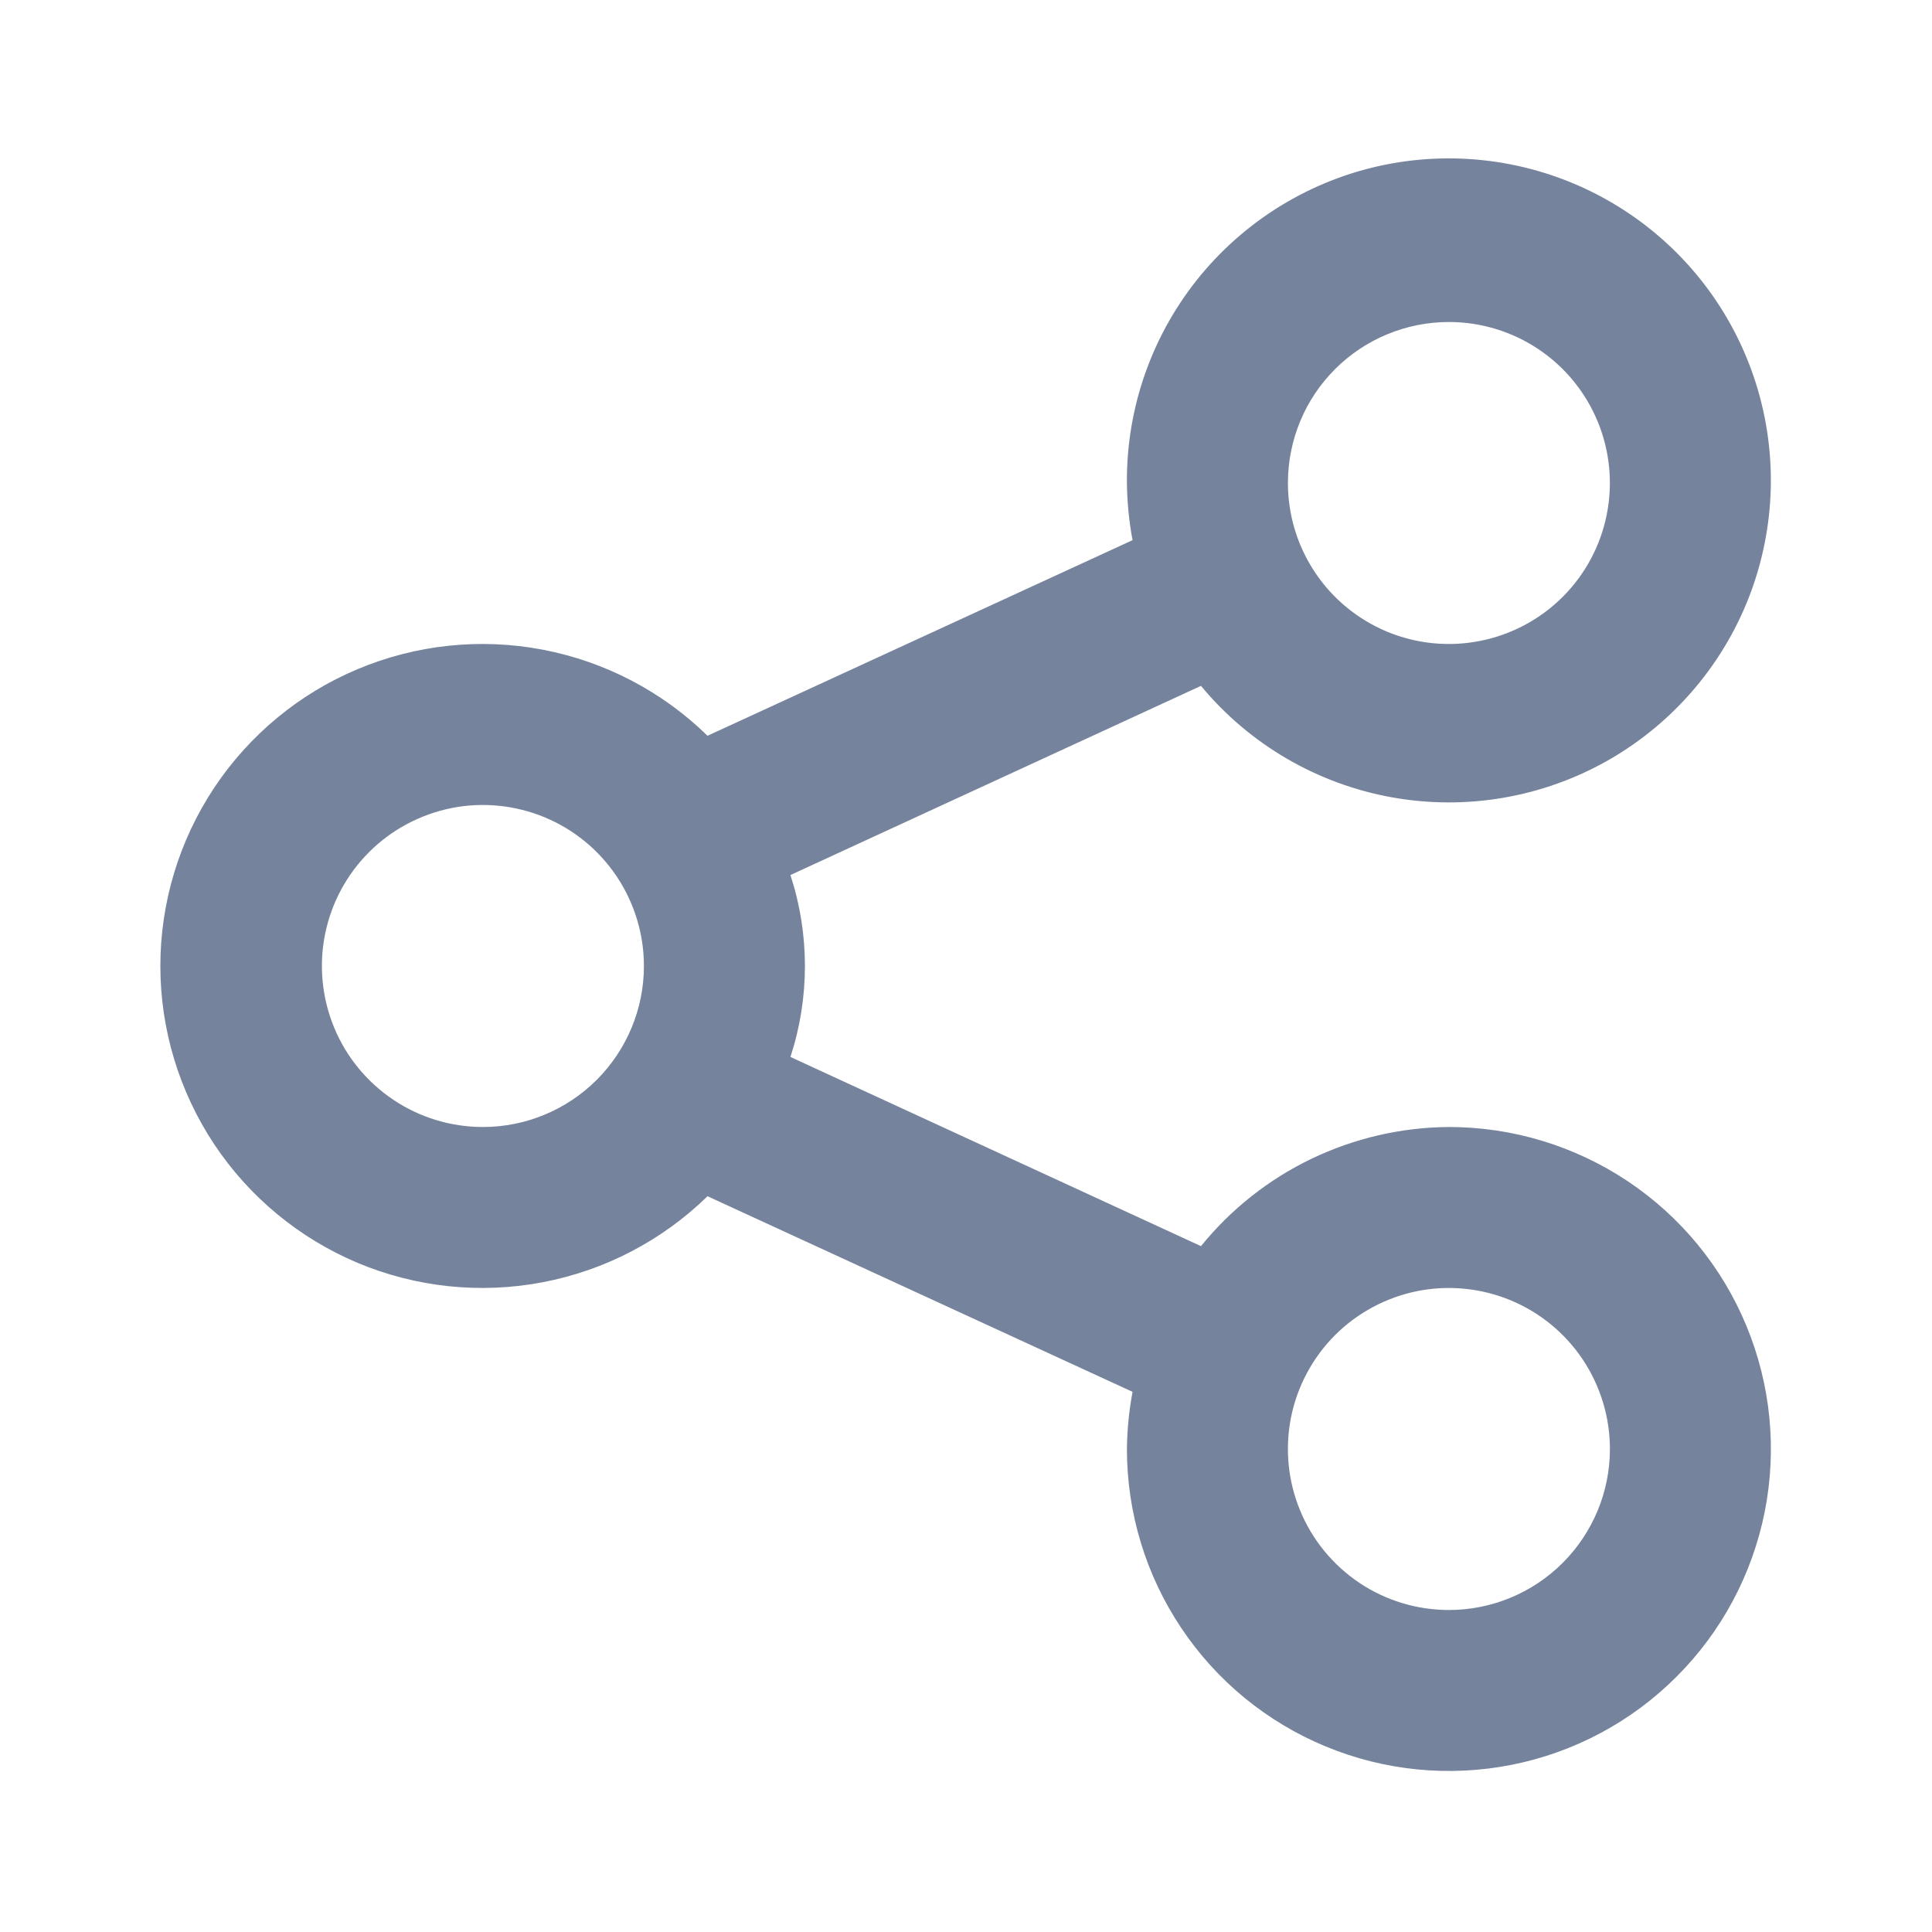 <svg width="24" height="24" viewBox="0 0 24 24" fill="none" xmlns="http://www.w3.org/2000/svg">
<path d="M17.999 14C17.408 14.004 16.825 14.139 16.293 14.394C15.76 14.65 15.291 15.021 14.919 15.48L9.819 13.13C10.059 12.396 10.059 11.604 9.819 10.87L14.919 8.52C15.52 9.246 16.359 9.736 17.287 9.904C18.215 10.072 19.172 9.906 19.99 9.437C20.807 8.967 21.433 8.224 21.756 7.339C22.079 6.453 22.079 5.481 21.756 4.596C21.433 3.71 20.807 2.967 19.989 2.498C19.171 2.029 18.214 1.864 17.286 2.031C16.358 2.199 15.52 2.69 14.918 3.416C14.317 4.142 13.991 5.057 13.999 6C14.002 6.238 14.025 6.476 14.069 6.71L8.789 9.14C8.226 8.589 7.513 8.217 6.739 8.07C5.966 7.923 5.166 8.008 4.441 8.313C3.715 8.618 3.096 9.131 2.66 9.787C2.225 10.443 1.992 11.213 1.992 12C1.992 12.787 2.225 13.557 2.66 14.213C3.096 14.869 3.715 15.381 4.441 15.687C5.166 15.992 5.966 16.076 6.739 15.929C7.513 15.782 8.226 15.41 8.789 14.86L14.069 17.29C14.025 17.524 14.002 17.762 13.999 18C13.999 18.791 14.233 19.564 14.673 20.222C15.112 20.88 15.737 21.393 16.468 21.695C17.199 21.998 18.003 22.077 18.779 21.923C19.555 21.769 20.268 21.388 20.827 20.828C21.387 20.269 21.767 19.556 21.922 18.78C22.076 18.004 21.997 17.2 21.694 16.469C21.392 15.738 20.879 15.114 20.221 14.674C19.563 14.235 18.79 14 17.999 14ZM17.999 4C18.394 4 18.781 4.117 19.11 4.337C19.439 4.557 19.695 4.869 19.846 5.234C19.998 5.6 20.037 6.002 19.96 6.39C19.883 6.778 19.693 7.134 19.413 7.414C19.133 7.694 18.777 7.884 18.389 7.961C18.001 8.039 17.599 7.999 17.233 7.848C16.868 7.696 16.555 7.44 16.336 7.111C16.116 6.782 15.999 6.395 15.999 6C15.999 5.469 16.209 4.961 16.584 4.586C16.959 4.211 17.468 4 17.999 4ZM5.999 14C5.603 14 5.216 13.883 4.888 13.663C4.559 13.443 4.302 13.131 4.151 12.765C4 12.4 3.96 11.998 4.037 11.61C4.114 11.222 4.305 10.865 4.584 10.586C4.864 10.306 5.221 10.116 5.609 10.038C5.996 9.961 6.399 10.001 6.764 10.152C7.13 10.303 7.442 10.56 7.662 10.889C7.881 11.218 7.999 11.604 7.999 12C7.999 12.53 7.788 13.039 7.413 13.414C7.038 13.789 6.529 14 5.999 14ZM17.999 20C17.603 20 17.216 19.883 16.887 19.663C16.559 19.443 16.302 19.131 16.151 18.765C16 18.4 15.96 17.998 16.037 17.61C16.114 17.222 16.305 16.865 16.584 16.586C16.864 16.306 17.221 16.116 17.608 16.038C17.997 15.961 18.399 16.001 18.764 16.152C19.13 16.303 19.442 16.56 19.662 16.889C19.881 17.218 19.999 17.604 19.999 18C19.999 18.53 19.788 19.039 19.413 19.414C19.038 19.789 18.529 20 17.999 20Z" fill="#75839D"/>
</svg>
